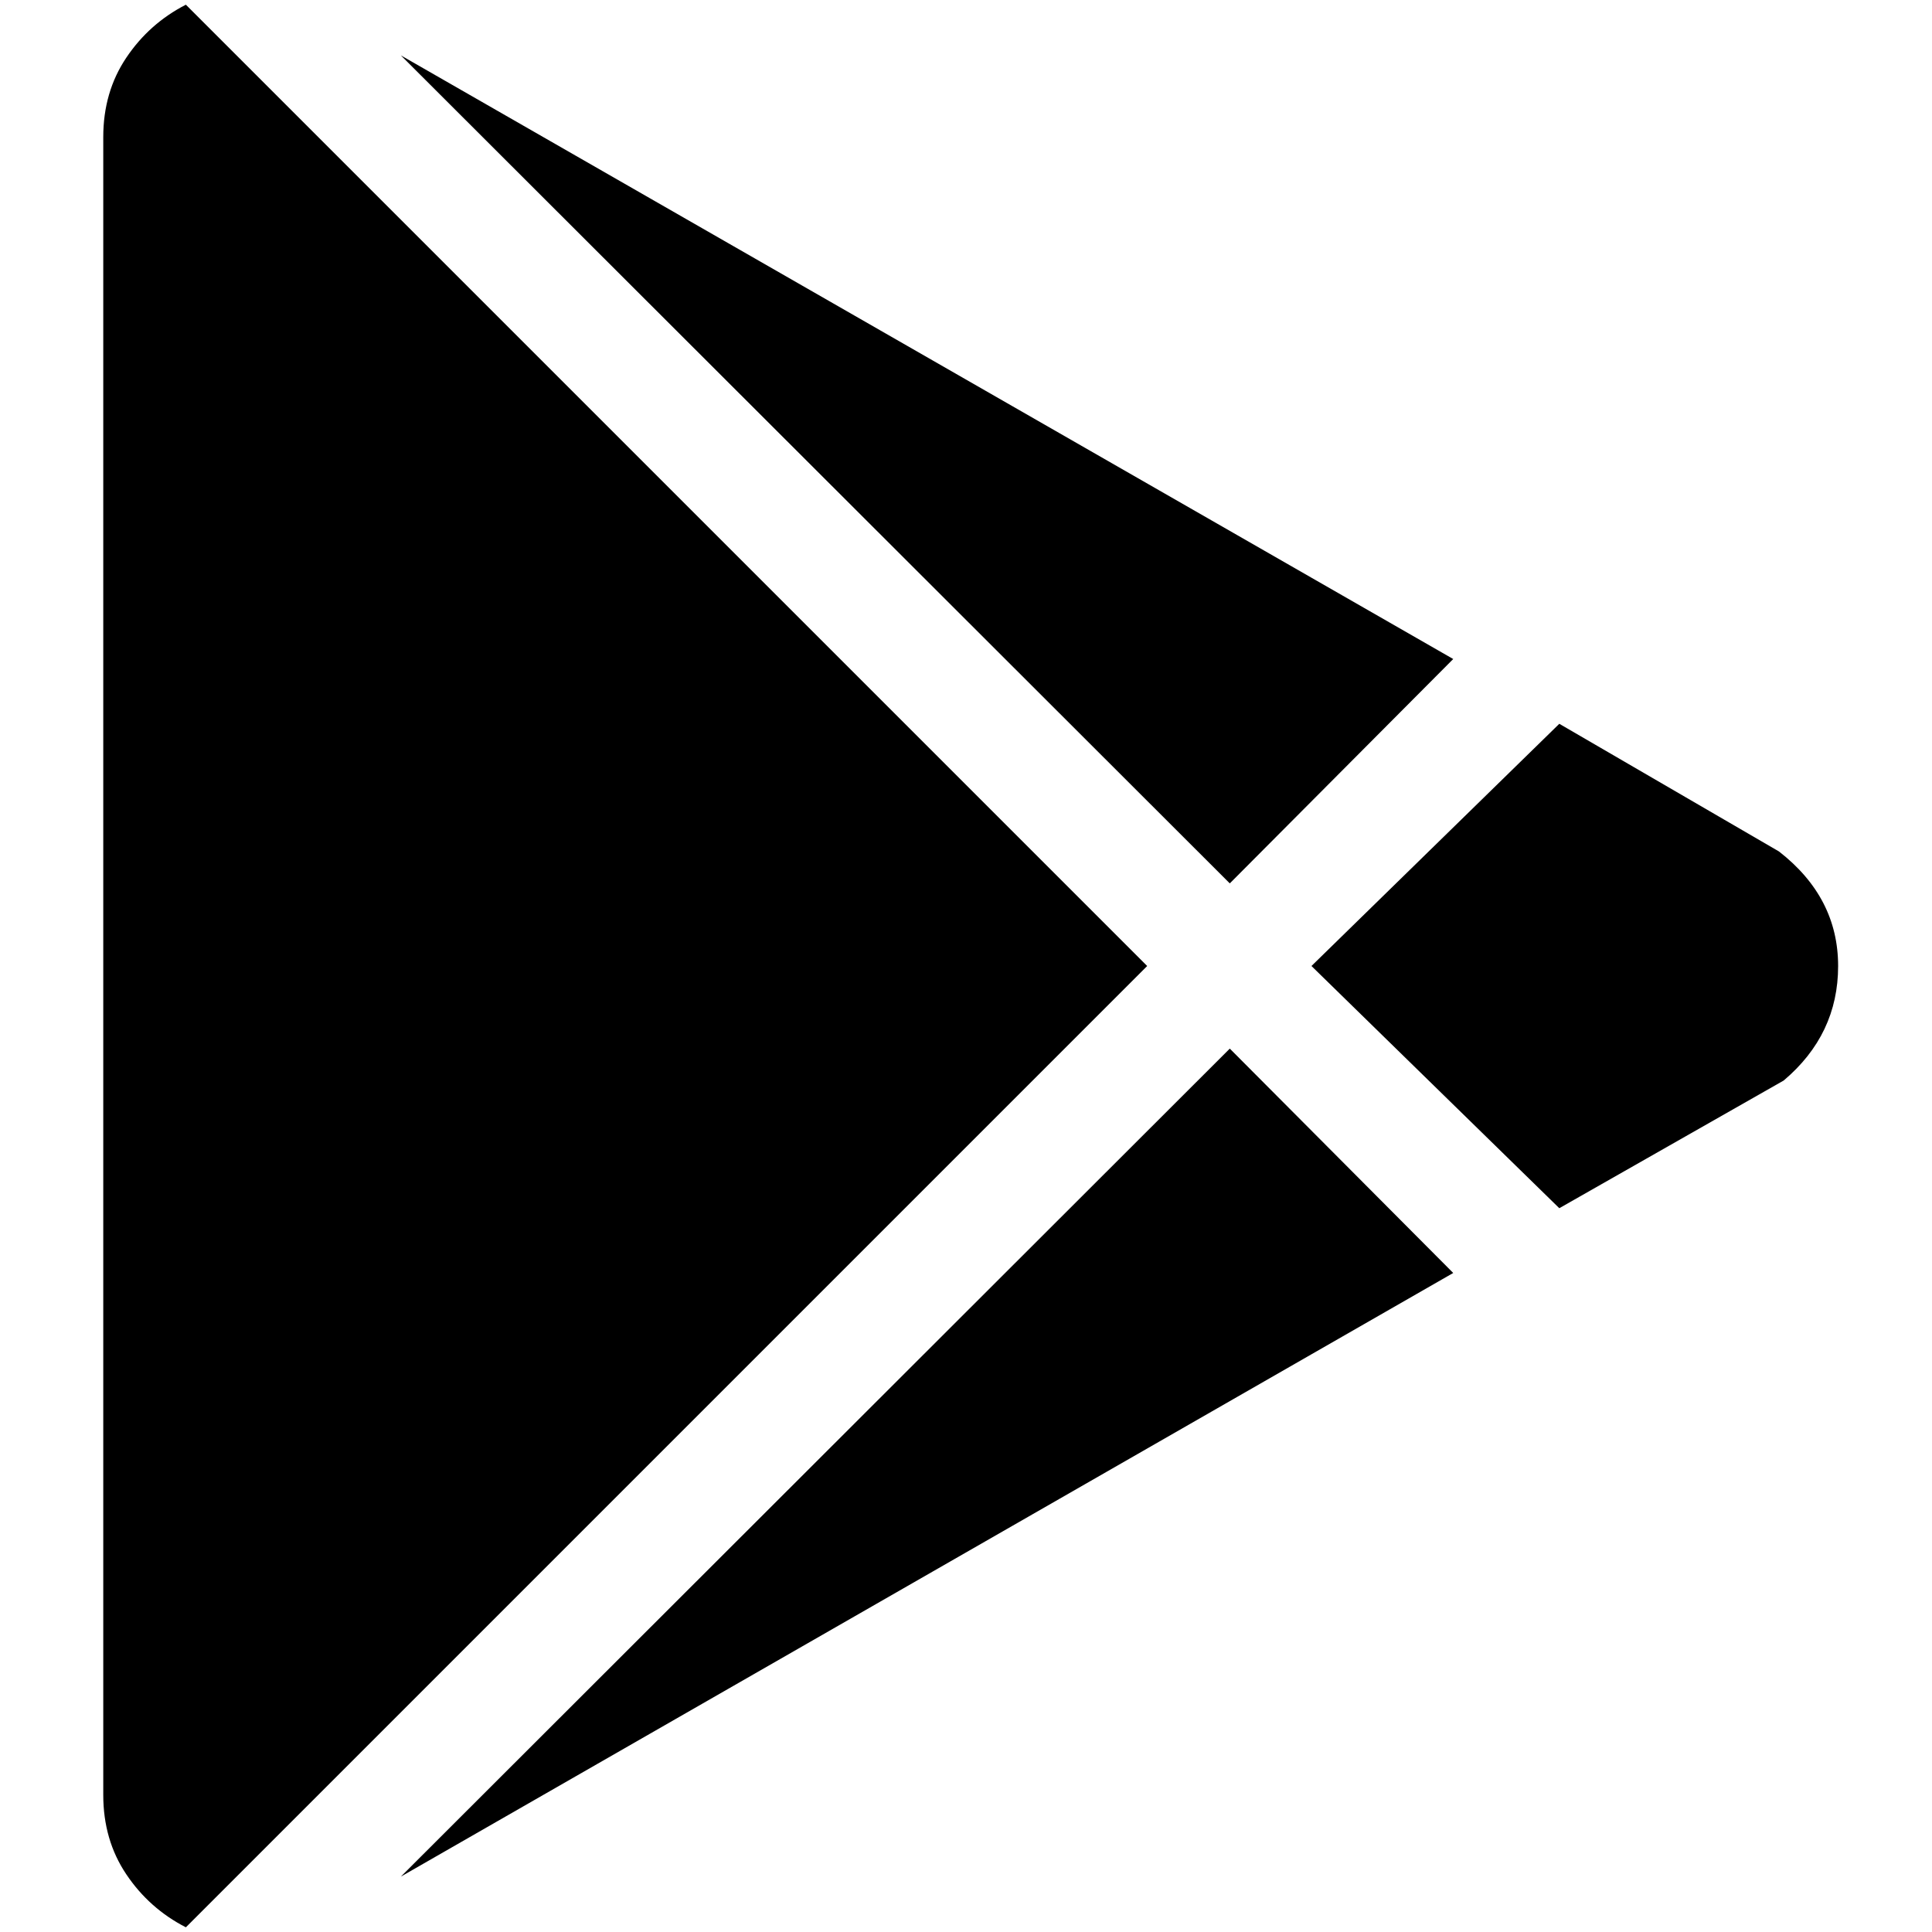 <?xml version="1.0" standalone="no"?>
<!DOCTYPE svg PUBLIC "-//W3C//DTD SVG 1.1//EN" "http://www.w3.org/Graphics/SVG/1.1/DTD/svg11.dtd" >
<svg xmlns="http://www.w3.org/2000/svg" xmlns:xlink="http://www.w3.org/1999/xlink" version="1.1" width="2048" height="2048" viewBox="-10 0 2058 2048">
   <path fill="currentColor"
d="M100 1907v-1766q0 -48 24.5 -84.5t63.5 -56.5l1024 1024l-1024 1024q-39 -20 -63.5 -56.5t-24.5 -84.5zM1538 1351l-1121 643l883 -882zM1885 902q63 49 63 122t-58 122l-239 136l-264 -258l264 -258zM417 54l1121 643l-238 239z" />
</svg>
